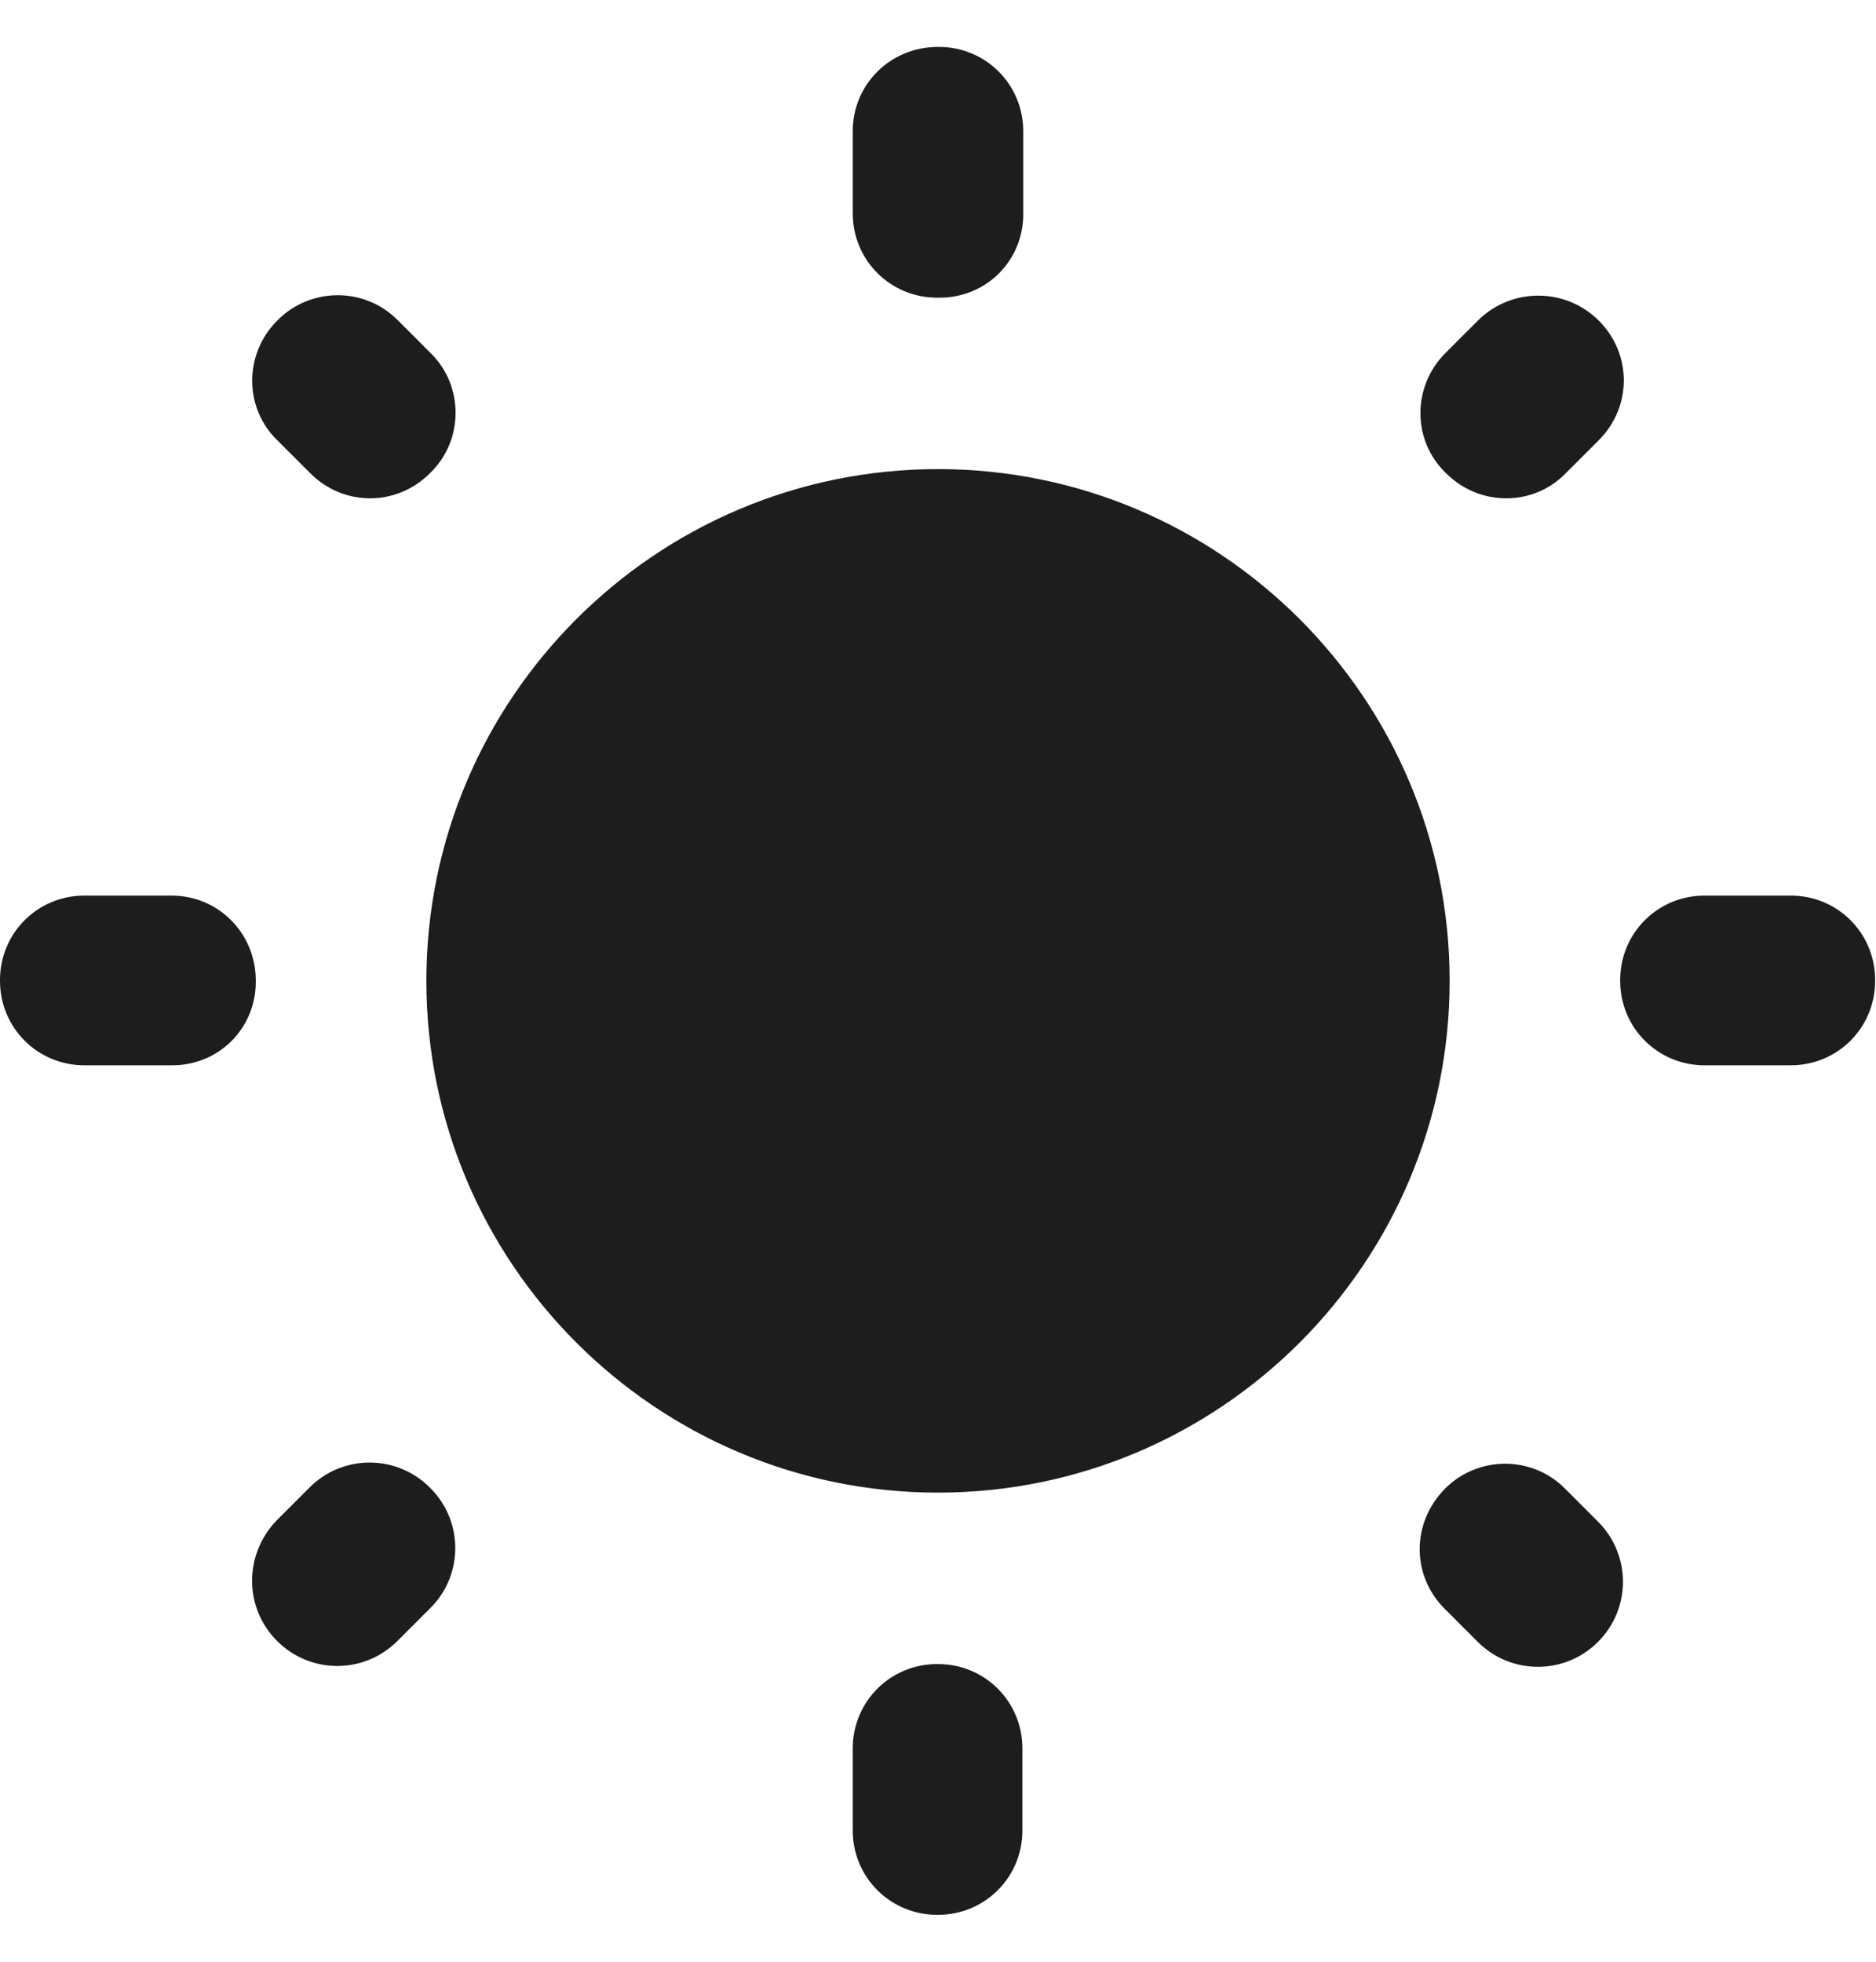 <?xml version="1.0" encoding="UTF-8"?>
<svg width="22px" height="23px" viewBox="0 0 22 23" version="1.1" xmlns="http://www.w3.org/2000/svg" xmlns:xlink="http://www.w3.org/1999/xlink">
    <!-- Generator: Sketch 52.5 (67469) - http://www.bohemiancoding.com/sketch -->
    <title>wb_sunny</title>
    <desc>Created with Sketch.</desc>
    <g id="Icons" stroke="none" stroke-width="1" fill="none" fill-rule="evenodd">
        <g id="Rounded" transform="translate(-781, -2680)">
            <g id="Image" transform="translate(100, 2626)">
                <g id="-Round-/-Image-/-wb_sunny" transform="translate(680, 54)">
                    <g>
                        <polygon id="Path" points="0 0 24 0 24 24 0 24"></polygon>
                        <path d="M6.05,4.14 L5.66,3.75 C5.27,3.36 4.64,3.37 4.26,3.75 L4.25,3.76 C3.86,4.15 3.86,4.78 4.25,5.16 L4.64,5.55 C5.03,5.94 5.65,5.94 6.04,5.55 L6.05,5.54 C6.44,5.16 6.44,4.52 6.05,4.14 Z M3.01,10.5 L1.99,10.5 C1.44,10.5 1,10.94 1,11.49 L1,11.5 C1,12.05 1.44,12.49 1.99,12.49 L3,12.49 C3.56,12.5 4,12.06 4,11.51 L4,11.5 C4,10.94 3.56,10.5 3.01,10.5 Z M12.01,0.55 L12,0.55 C11.44,0.55 11,0.99 11,1.54 L11,2.5 C11,3.05 11.44,3.49 11.99,3.49 L12,3.49 C12.56,3.5 13,3.06 13,2.51 L13,1.54 C13,0.99 12.56,0.55 12.01,0.55 Z M19.75,3.76 C19.36,3.37 18.73,3.37 18.34,3.75 L17.95,4.14 C17.56,4.53 17.56,5.16 17.95,5.54 L17.96,5.55 C18.35,5.94 18.98,5.94 19.36,5.55 L19.75,5.16 C20.14,4.77 20.14,4.15 19.75,3.76 Z M17.94,18.86 L18.33,19.25 C18.72,19.64 19.35,19.64 19.74,19.25 C20.13,18.86 20.13,18.23 19.74,17.84 L19.35,17.45 C18.96,17.06 18.33,17.07 17.95,17.45 C17.55,17.85 17.55,18.47 17.94,18.86 Z M20,11.49 L20,11.5 C20,12.05 20.44,12.49 20.99,12.49 L22,12.49 C22.55,12.49 22.99,12.05 22.99,11.5 L22.99,11.49 C22.99,10.94 22.55,10.5 22,10.5 L20.99,10.5 C20.44,10.5 20,10.94 20,11.49 Z M12,5.5 C8.69,5.5 6,8.19 6,11.5 C6,14.81 8.69,17.5 12,17.5 C15.31,17.5 18,14.81 18,11.5 C18,8.19 15.31,5.5 12,5.5 Z M11.99,22.45 L12,22.45 C12.55,22.45 12.99,22.01 12.99,21.46 L12.99,20.5 C12.99,19.95 12.55,19.51 12,19.51 L11.99,19.51 C11.44,19.51 11,19.95 11,20.5 L11,21.46 C11,22.01 11.44,22.45 11.99,22.45 Z M4.25,19.24 C4.64,19.63 5.27,19.63 5.66,19.24 L6.05,18.85 C6.44,18.46 6.43,17.83 6.05,17.45 L6.04,17.44 C5.65,17.05 5.02,17.05 4.63,17.44 L4.24,17.83 C3.86,18.23 3.86,18.85 4.25,19.24 Z" id="🔹-Icon-Color" fill="#1D1D1D"></path>
                    </g>
                </g>
            </g>
        </g>
    </g>
</svg>